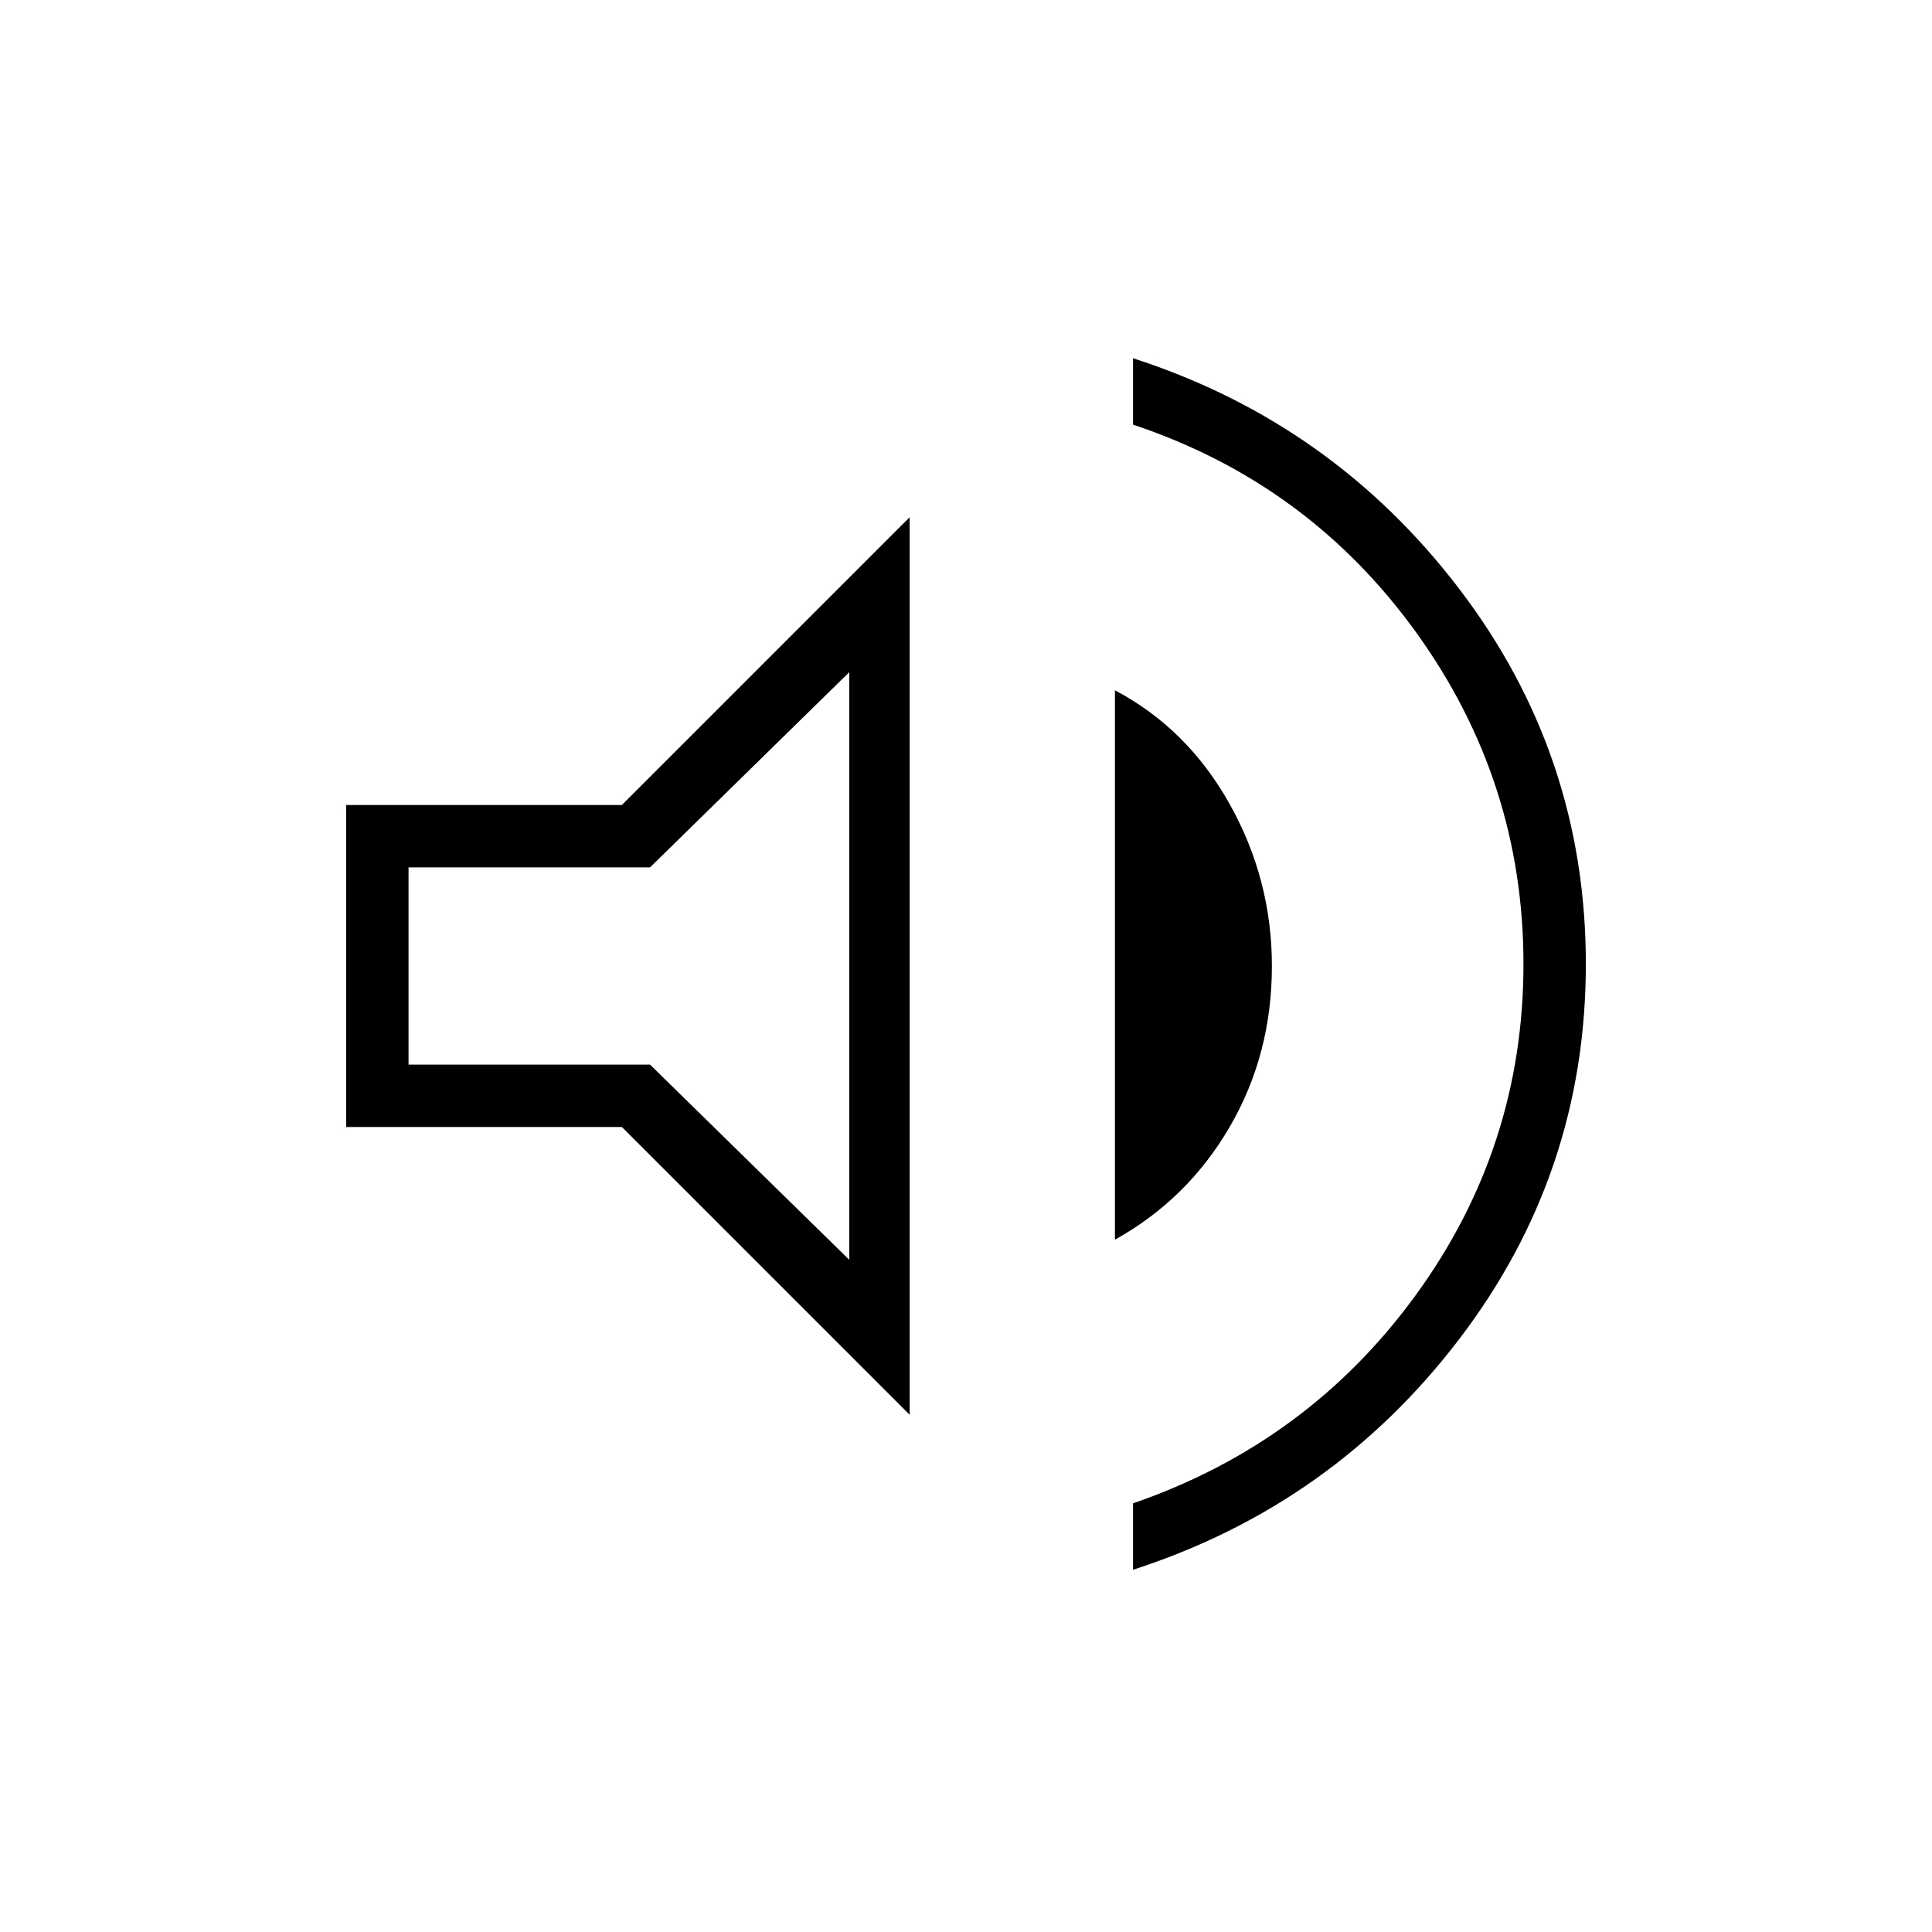 <svg xmlns="http://www.w3.org/2000/svg" height="48" width="48"><path d="M28.15 39v-1.65q4.35-1.5 7.025-5.175Q37.85 28.5 37.85 23.95t-2.675-8.25Q32.5 12 28.15 10.55V8.9q4.95 1.6 8.1 5.725 3.15 4.125 3.15 9.325 0 5.2-3.15 9.325Q33.1 37.4 28.15 39ZM8.6 28v-8h6.85l7.15-7.15v22.3L15.45 28Zm19.1 2.8V17.15q1.8.95 2.85 2.825Q31.6 21.85 31.6 24q0 2.2-1.05 4-1.05 1.8-2.85 2.8Zm-6.6-14.1-4.95 4.85h-6v4.9h6l4.95 4.85ZM16.2 24Z"/></svg>